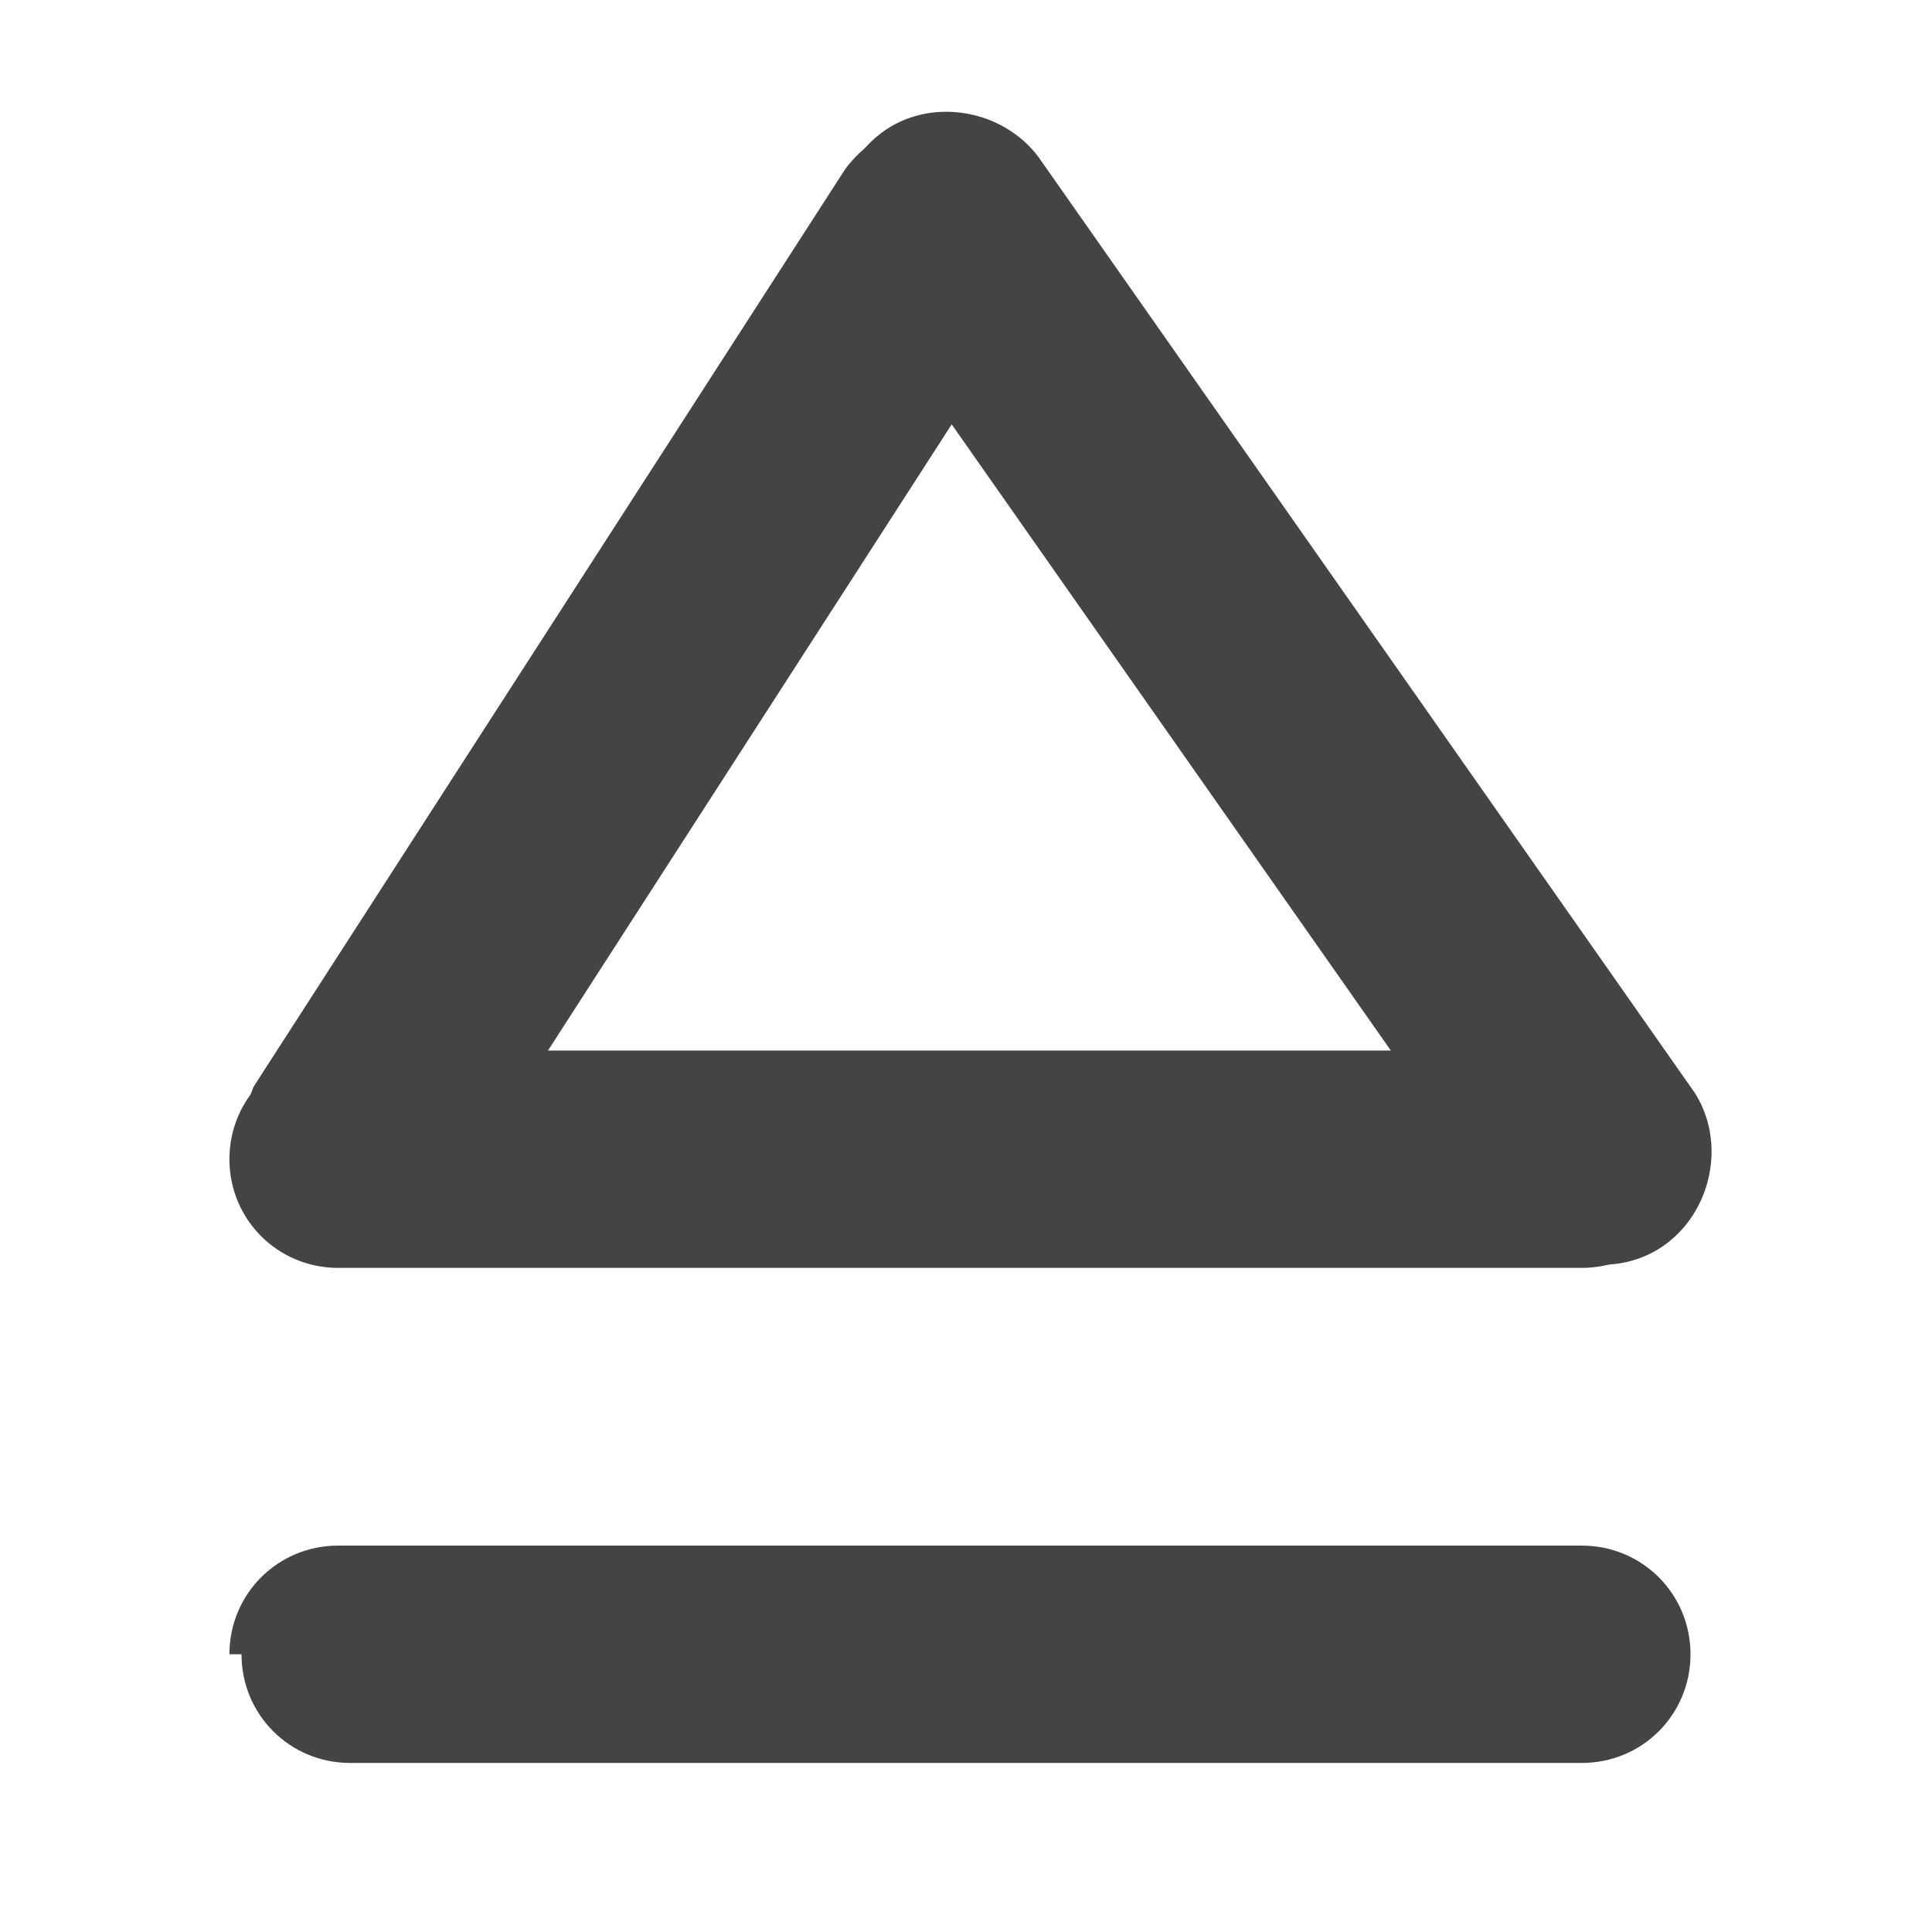 <?xml version="1.0" encoding="UTF-8"?>
<svg id="_图层_1" xmlns="http://www.w3.org/2000/svg" version="1.1" viewBox="0 0 16 16" height="16" width="16">
  <!-- Generator: Adobe Illustrator 29.0.1, SVG Export Plug-In . SVG Version: 2.1.0 Build 192)  -->
  <defs>
    <style>
      .st0 {
        fill: #444444;
      }

      .st1 {
        fill: #8e8e8e;
      }

      .st1, .st2 {
        display: none;
      }

      .st2 {
        fill: #444;
      }
    </style>
  </defs>
  <path class="st2" d="M8,3l-5,5v1h10v-1l-5-5ZM3,11v2h10v-2H3Z"/>
  <g>
    <path class="st1" d="M12.5,16H3.4c-1.9,0-3.4-1.5-3.4-3.4V3.4C0,1.5,1.5,0,3.4,0h9.1c1.9,0,3.4,1.5,3.4,3.4v9.2c0,1.9-1.5,3.4-3.4,3.4h0Z"/>
    <path class="st0" d="M8.3,1.1h0c.4.3.5.8.3,1.3l-4.9,7.6c-.3.4-.8.5-1.3.3h0c-.4-.3-.5-.8-.3-1.3L7,1.4c.3-.4.8-.5,1.3-.3Z"/>
    <path class="st0" d="M7.3,1.1h0c.4-.3,1-.2,1.3.2l5.4,7.7c.3.4.2,1-.2,1.3h0c-.4.3-1,.2-1.3-.2L7.1,2.4c-.3-.4-.2-1,.2-1.3Z"/>
    <path class="st0" d="M1.9,9.6h0c0-.5.4-.9.9-.9h10.3c.5,0,.9.4.9.9h0c0,.5-.4.9-.9.9H2.8c-.5,0-.9-.4-.9-.9Z"/>
    <path class="st0" d="M1.9,13.7h0c0-.5.4-.9.9-.9h10.3c.5,0,.9.4.9.9h0c0,.5-.4.9-.9.9H2.9c-.5,0-.9-.4-.9-.9h-.1Z"/>
  </g>
</svg>
